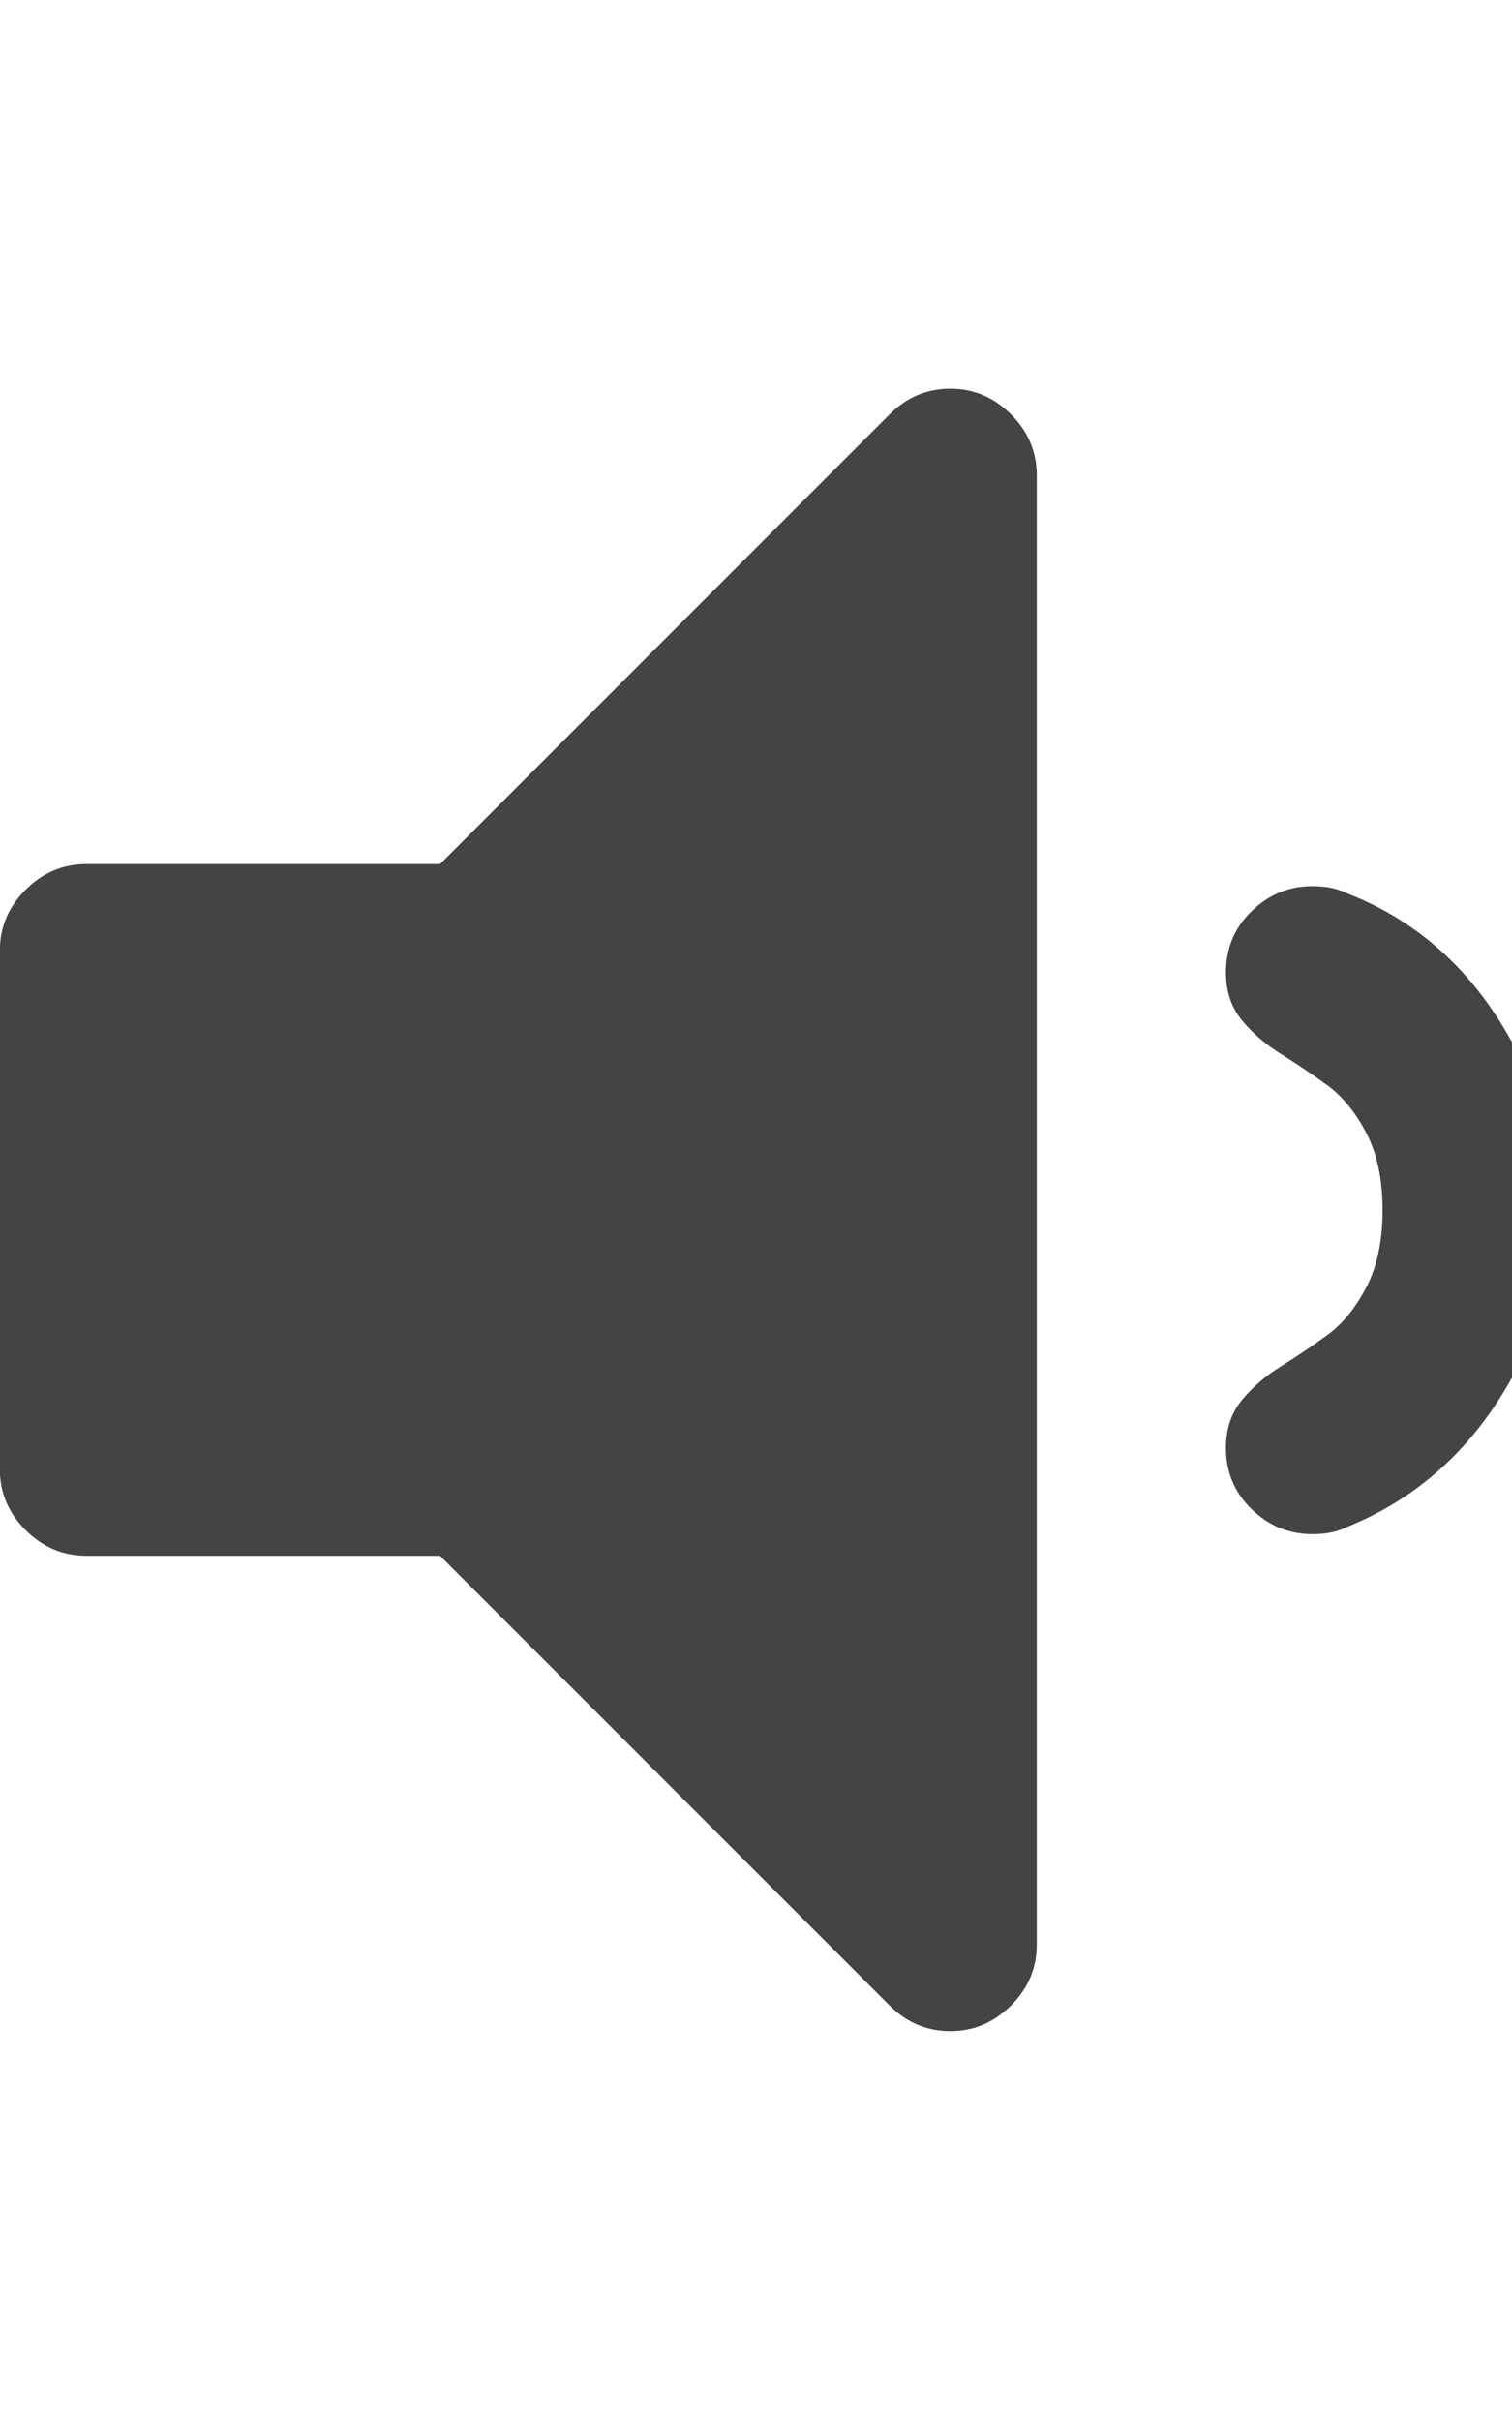 <?xml version="1.0" encoding="utf-8"?>
<!-- Generated by IcoMoon.io -->
<!DOCTYPE svg PUBLIC "-//W3C//DTD SVG 1.1//EN" "http://www.w3.org/Graphics/SVG/1.1/DTD/svg11.dtd">
<svg version="1.1" xmlns="http://www.w3.org/2000/svg" xmlns:xlink="http://www.w3.org/1999/xlink" width="10" height="16" viewBox="0 0 10 16">
<path fill="#444444" d="M6.857 3.143v9.714q0 0.232-0.17 0.402t-0.402 0.17-0.402-0.17l-2.973-2.973h-2.339q-0.232 0-0.402-0.17t-0.17-0.402v-3.429q0-0.232 0.17-0.402t0.402-0.17h2.339l2.973-2.973q0.17-0.17 0.402-0.17t0.402 0.17 0.17 0.402zM10.286 8q0 0.679-0.379 1.263t-1.004 0.835q-0.089 0.045-0.223 0.045-0.232 0-0.402-0.165t-0.17-0.406q0-0.188 0.107-0.317t0.259-0.223 0.304-0.205 0.259-0.317 0.107-0.509-0.107-0.509-0.259-0.317-0.304-0.205-0.259-0.223-0.107-0.317q0-0.241 0.17-0.406t0.402-0.165q0.134 0 0.223 0.045 0.625 0.241 1.004 0.83t0.379 1.268z"></path>
</svg>
